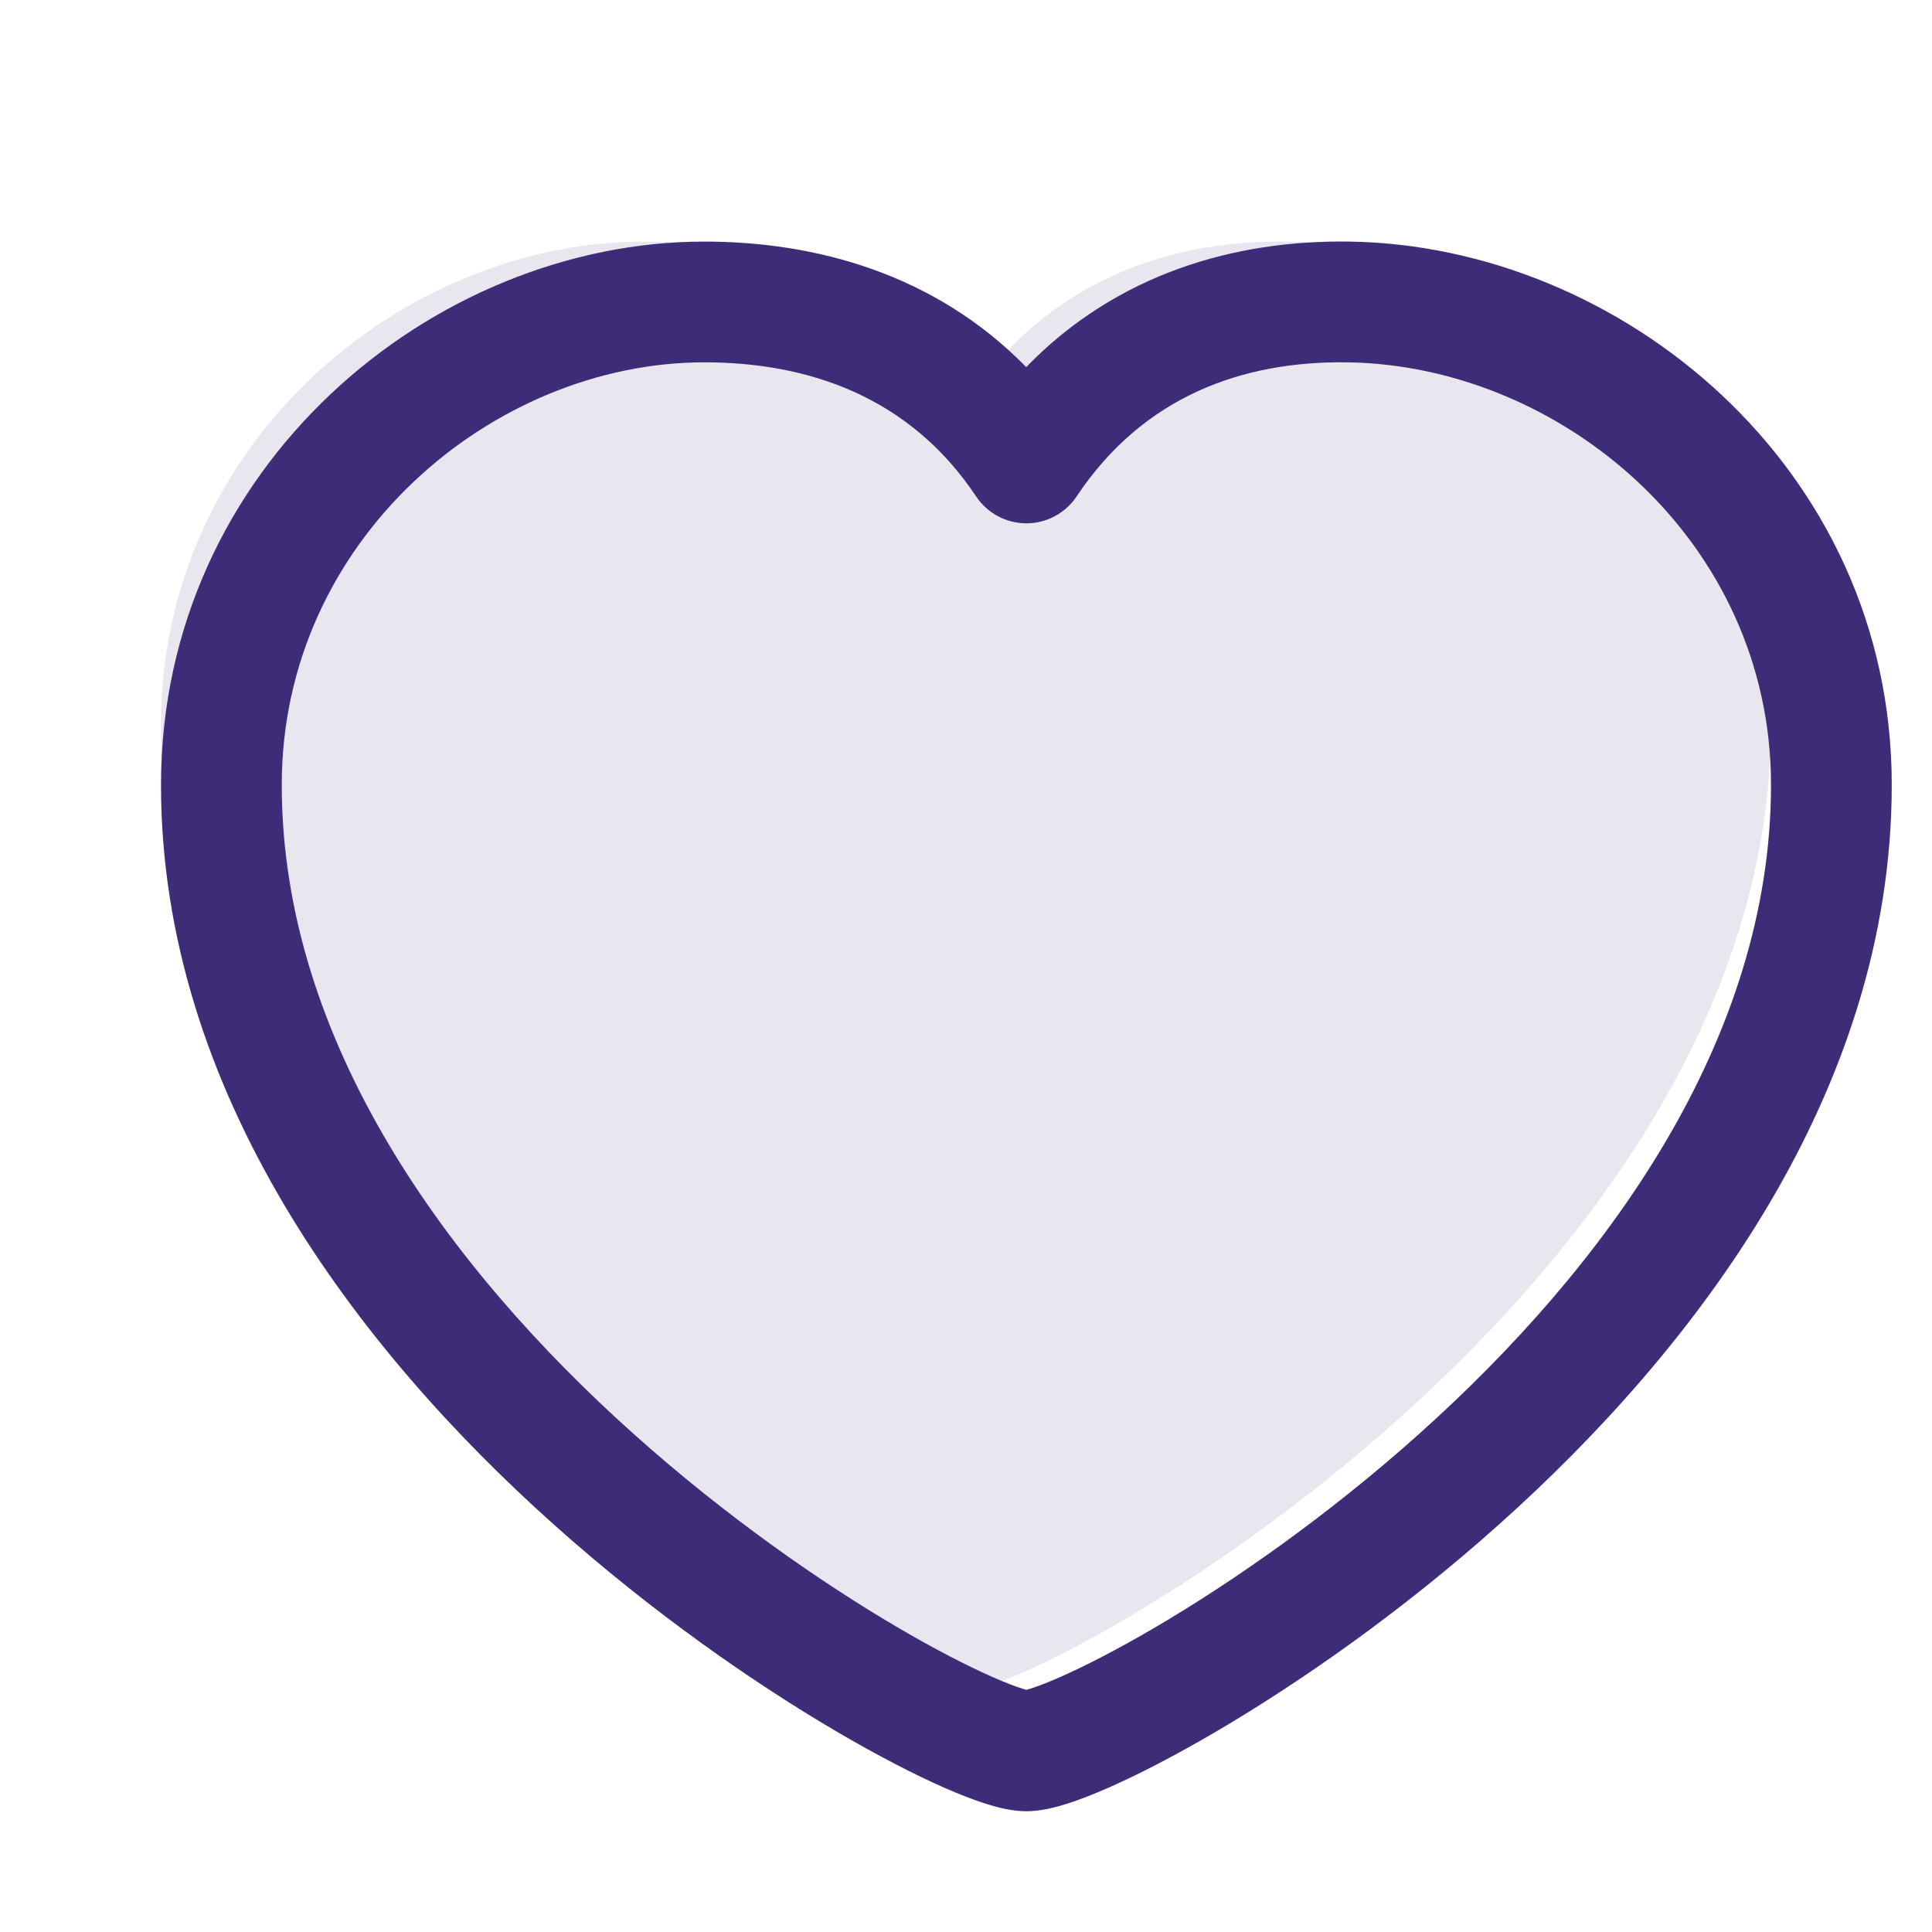 <svg width="24" height="24" viewBox="0 0 24 24" fill="none" xmlns="http://www.w3.org/2000/svg">
<path opacity="0.12" d="M12 21C13 21 22 16 22 9C22 5.501 19 3.044 16 3.001C14.5 2.979 13 3.501 12 5.001C11 3.501 9.474 3.001 8 3.001C5 3.001 2 5.501 2 9C2 16 11 21 12 21Z" fill="#3E2C78"/>
<path fill-rule="evenodd" clip-rule="evenodd" d="M16.739 4.501C15.429 4.482 14.2 4.927 13.374 6.167C13.235 6.375 13.001 6.501 12.75 6.501C12.499 6.501 12.265 6.375 12.126 6.167C11.304 4.934 10.053 4.501 8.75 4.501C6.123 4.501 3.5 6.705 3.5 9.75C3.5 12.928 5.555 15.74 7.875 17.816C9.022 18.842 10.199 19.657 11.145 20.213C11.619 20.491 12.026 20.699 12.335 20.835C12.491 20.903 12.612 20.95 12.7 20.977C12.72 20.984 12.737 20.989 12.75 20.992C12.763 20.989 12.78 20.984 12.8 20.977C12.888 20.95 13.009 20.903 13.165 20.835C13.474 20.699 13.881 20.491 14.355 20.213C15.301 19.657 16.478 18.842 17.625 17.816C19.945 15.74 22 12.928 22 9.75C22 6.713 19.384 4.539 16.739 4.501ZM12.748 4.56C13.878 3.395 15.348 2.98 16.761 3.001C20.116 3.049 23.5 5.788 23.5 9.75C23.5 13.572 21.055 16.76 18.625 18.934C17.397 20.033 16.137 20.905 15.114 21.506C14.603 21.806 14.143 22.043 13.769 22.208C13.582 22.29 13.408 22.358 13.254 22.407C13.118 22.45 12.933 22.5 12.75 22.5C12.567 22.5 12.382 22.45 12.246 22.407C12.092 22.358 11.918 22.29 11.731 22.208C11.357 22.043 10.897 21.806 10.386 21.506C9.363 20.905 8.103 20.033 6.875 18.934C4.445 16.76 2 13.572 2 9.75C2 5.797 5.377 3.001 8.75 3.001C10.125 3.001 11.61 3.397 12.748 4.56Z" fill="#3E2C78"/>
</svg>
